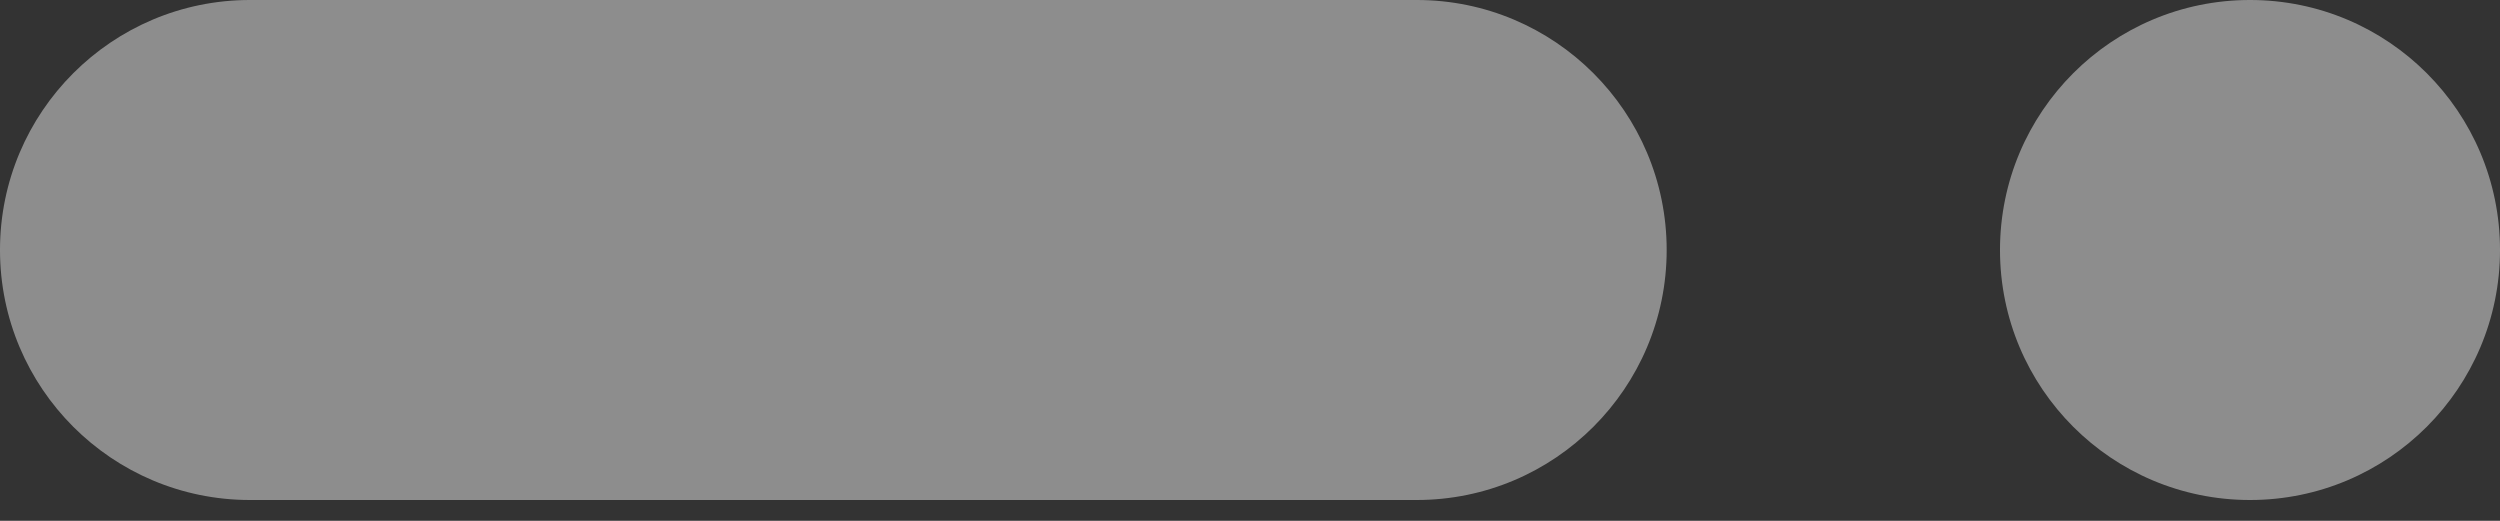 <?xml version="1.0" encoding="UTF-8"?>
<svg width="24px" height="5px" viewBox="0 0 24 5" version="1.1" xmlns="http://www.w3.org/2000/svg" xmlns:xlink="http://www.w3.org/1999/xlink">
    <rect x="0" y="0" width="24" height="5" fill="#333333" stroke="none"/>
    <!-- Generator: Sketch 59.1 (86144) - https://sketch.com -->
    <title>Primary-Button_Shine</title>
    <desc>Created with Sketch.</desc>
    <g id="Primary-Button_Shine" stroke="none" stroke-width="1" fill="none" fill-rule="evenodd" opacity="0.443">
        <g id="Group" fill="#FFFFFF">
            <path d="M2.4,-1.77635684e-15 L13.6,-1.77635684e-15 C14.925,-8.42578439e-16 16,1.075 16,2.4 C16,3.725 14.925,4.8 13.6,4.8 L2.4,4.8 C1.075,4.8 6.0641411e-16,3.725 0,2.4 C-1.623249e-16,1.075 1.075,-1.53286949e-15 2.4,-1.77635684e-15 Z" id="Rectangle"></path>
            <circle id="Oval" cx="21.6" cy="2.4" r="2.4"></circle>
        </g>
    </g>
</svg>